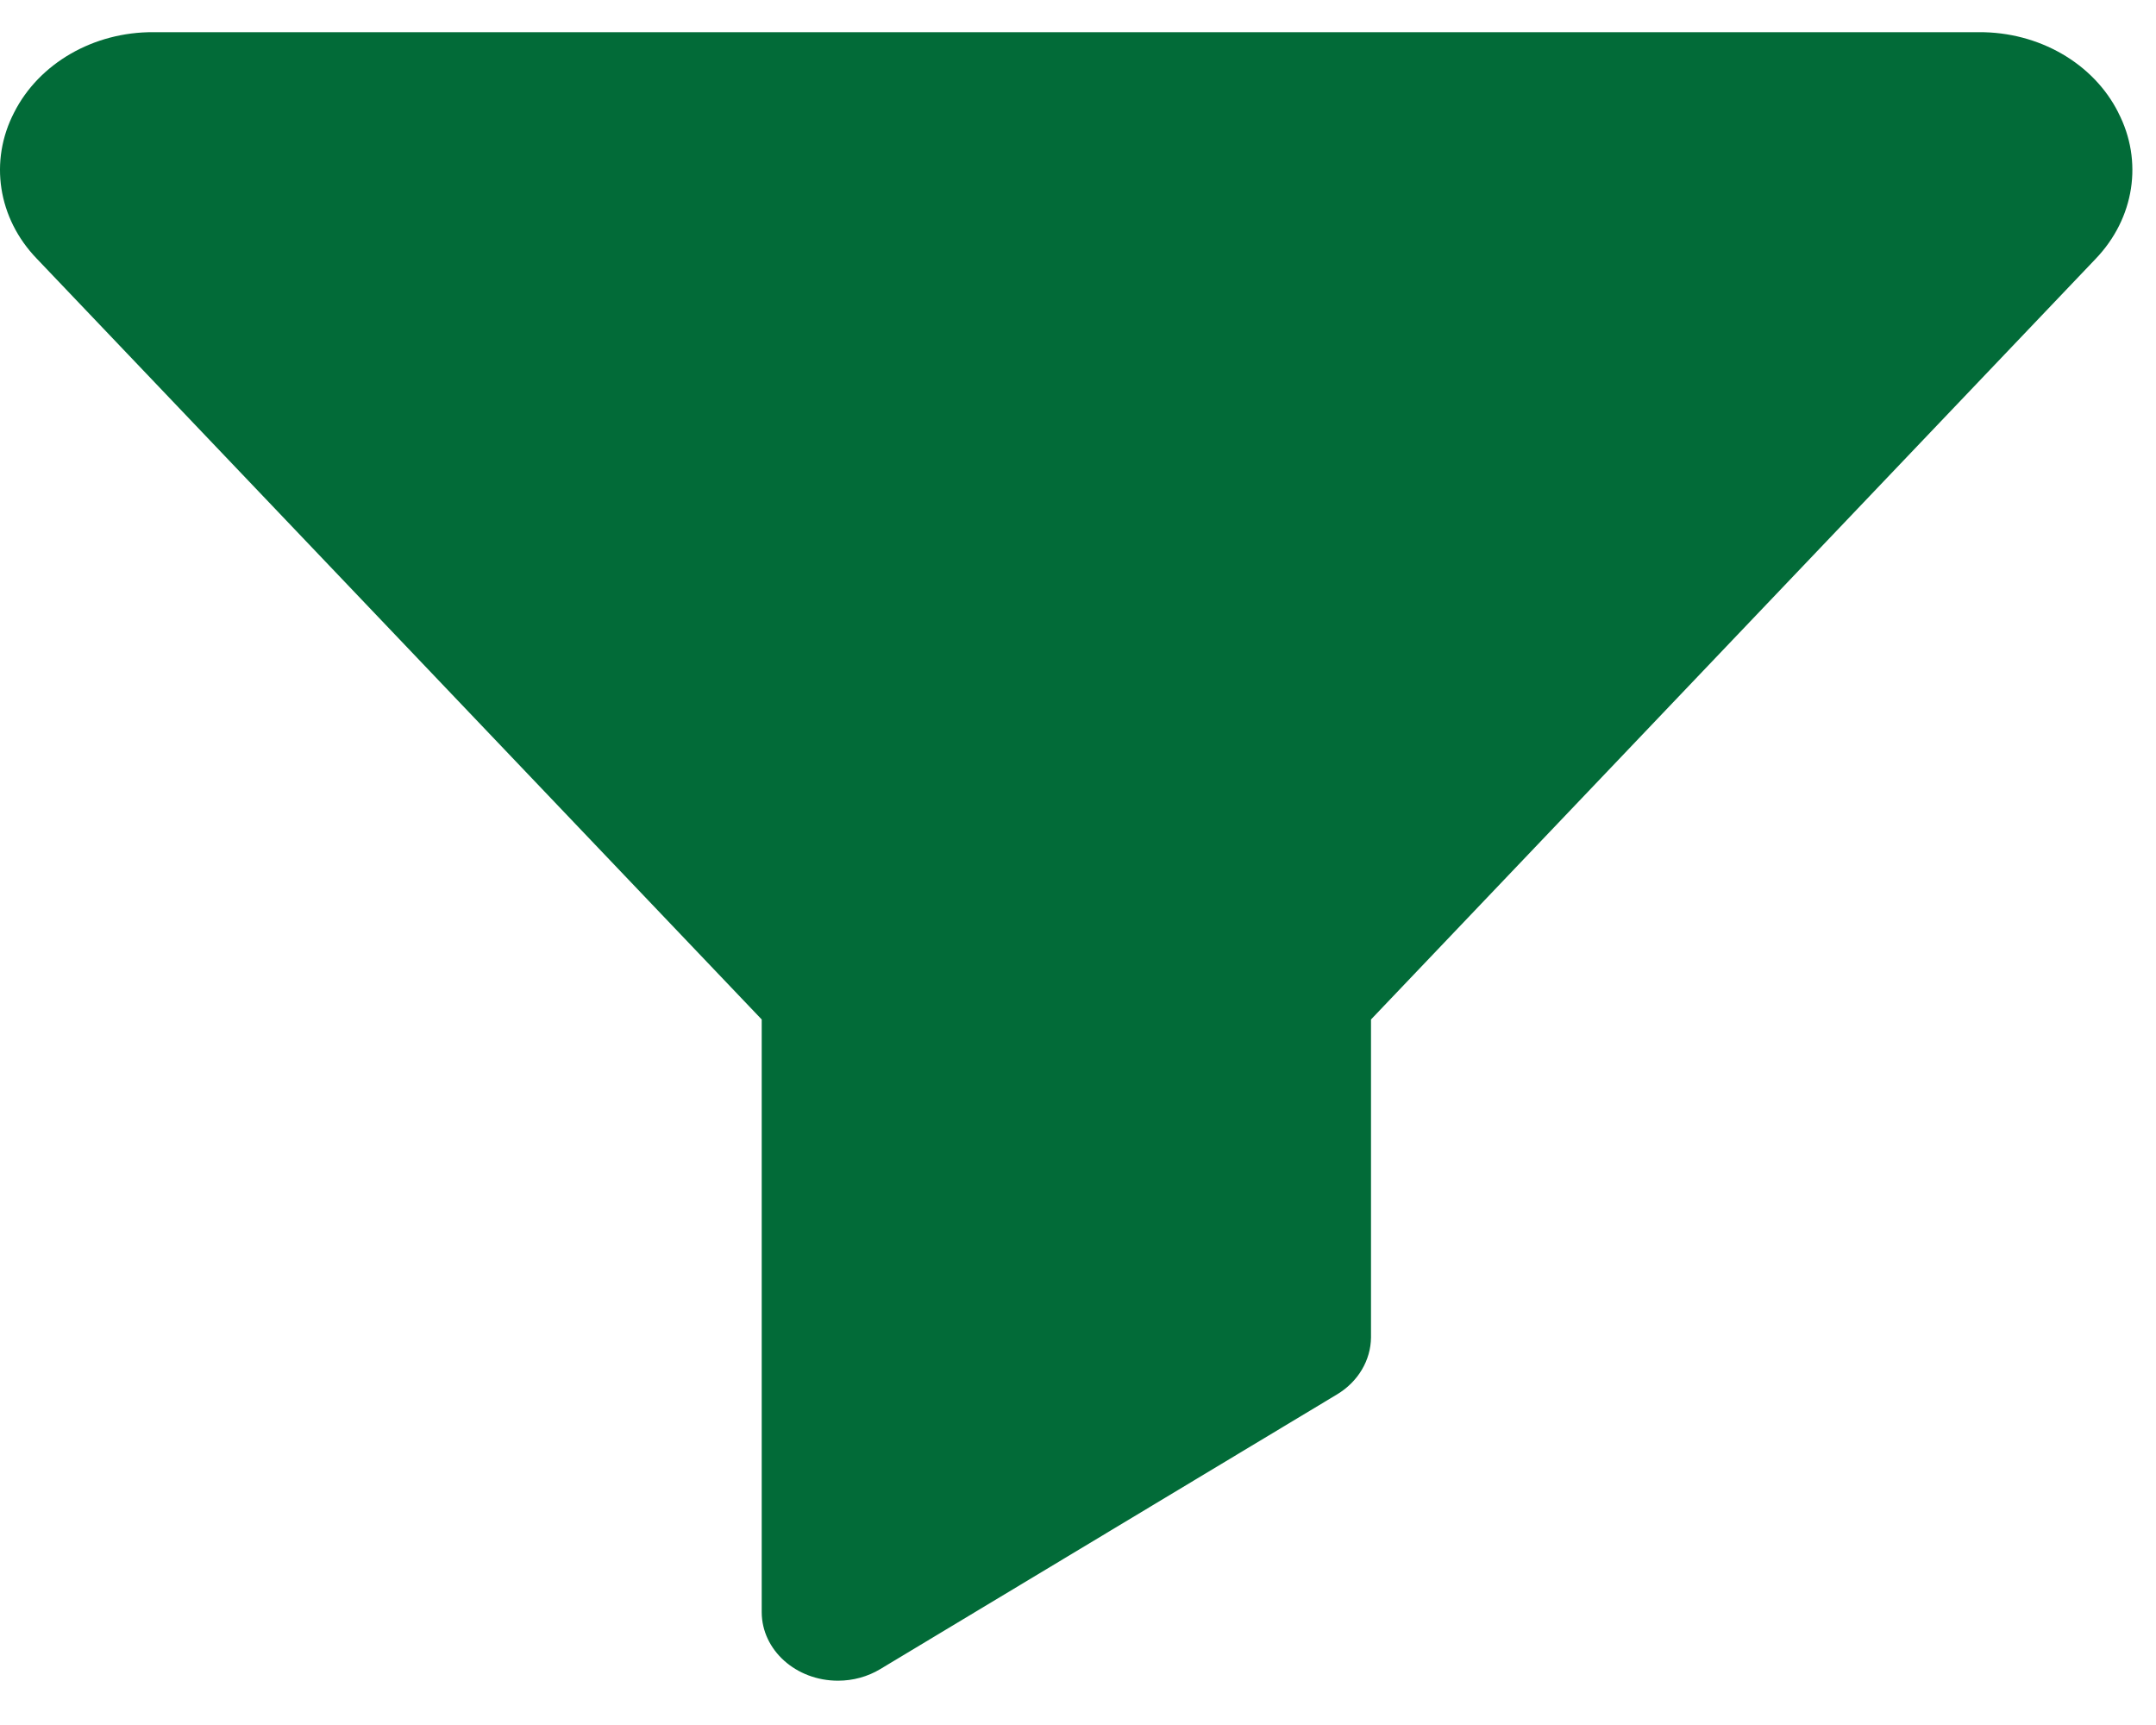 <svg xmlns="http://www.w3.org/2000/svg" width="40" height="32" viewBox="0 0 40 32"><g><g><g><g><path fill="#026b38" d="M39.3 2.087c-.46-.913-1.473-1.497-2.586-1.49H2.847C1.737.59.724 1.174.262 2.087c-.465.898-.303 1.962.421 2.712l13.449 14.113v10.996c.002.703.637 1.272 1.418 1.27.276 0 .548-.075.778-.213l8.478-5.098c.391-.235.626-.633.63-1.056v-5.899L38.88 4.802c.721-.753.886-1.815.419-2.715"/></g></g></g></g></svg>